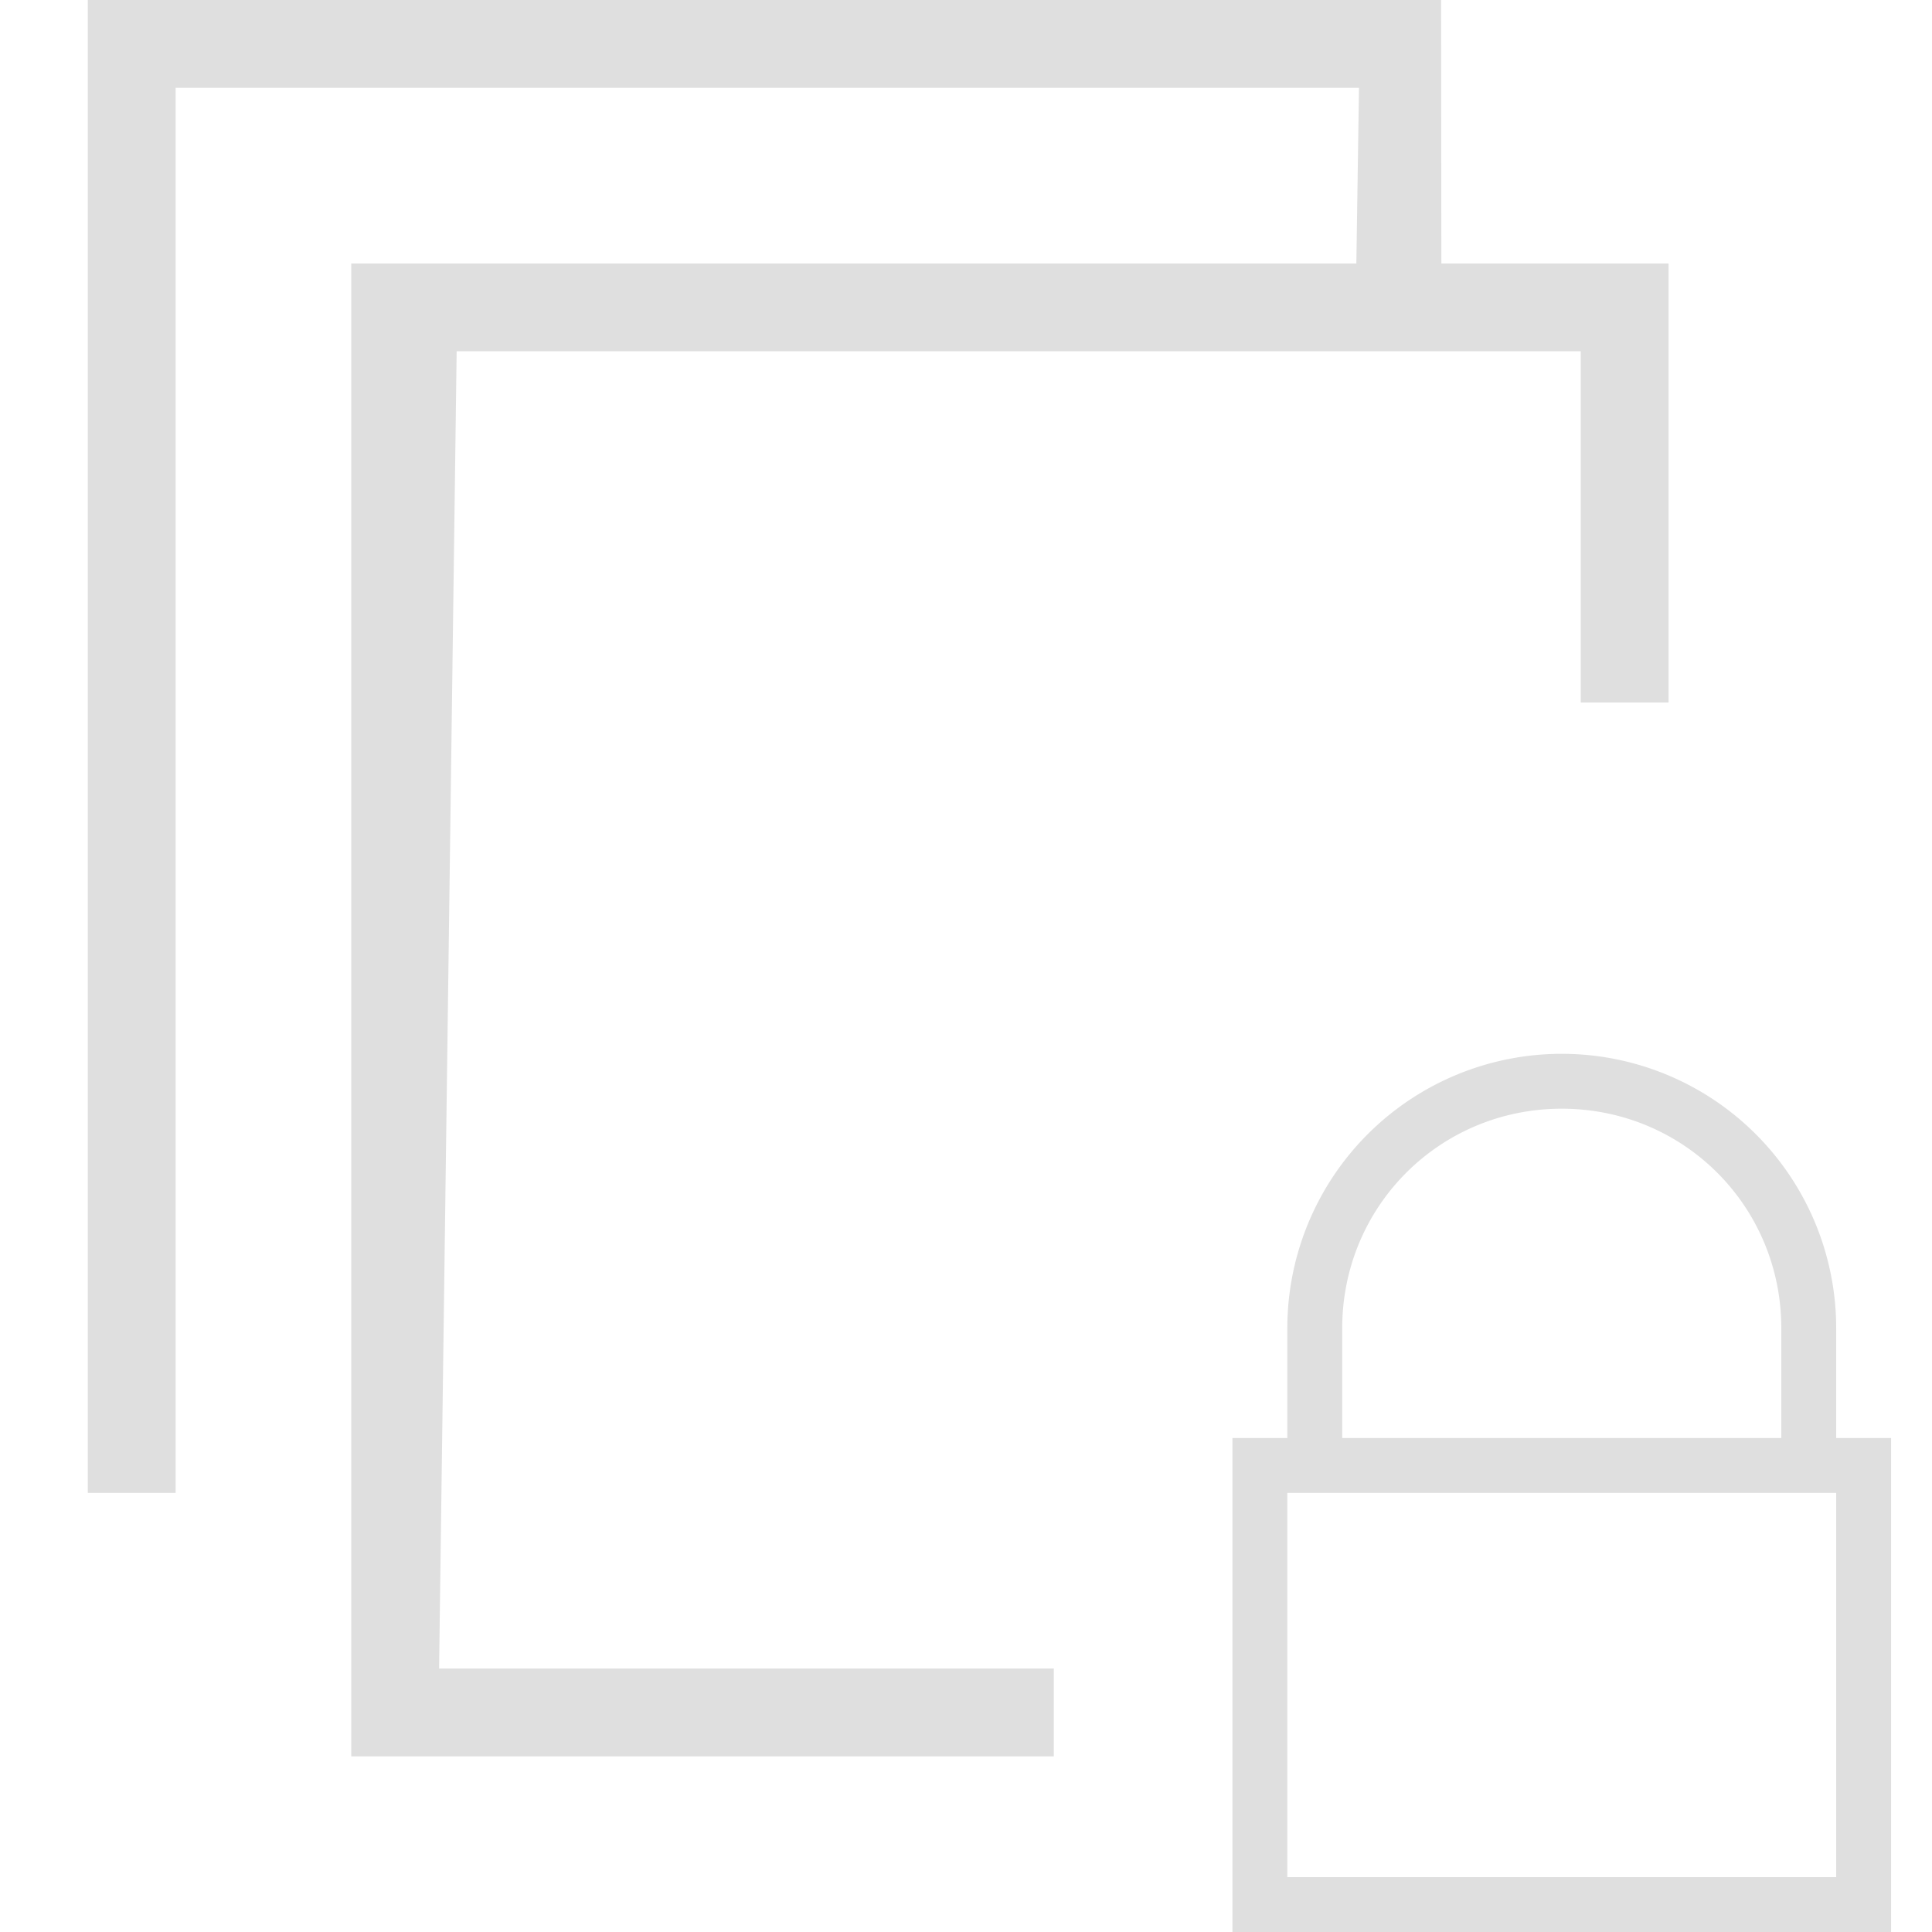 <svg width="22" height="22" version="1.1" xmlns="http://www.w3.org/2000/svg"><path d="M1 0v17h1V1h13.475l-.03 2H4v17h8v-1H5l.2-15H18v4h1V3h-2.587l-.003-3H3.306z" fill="#dfdfdf"/><g fill="#dfdfdf" font-weight="400"><path d="M14.034 16.375V22h7.5v-5.625zm.625.625h6.25v4.375h-6.25zM17.784 12a3.125 3.125 0 0 0-3.125 3.125v1.25h.625v-1.25c0-1.389 1.111-2.5 2.5-2.5s2.5 1.111 2.5 2.5v1.25h.625v-1.25A3.125 3.125 0 0 0 17.784 12z" overflow="visible"/></g></svg>
